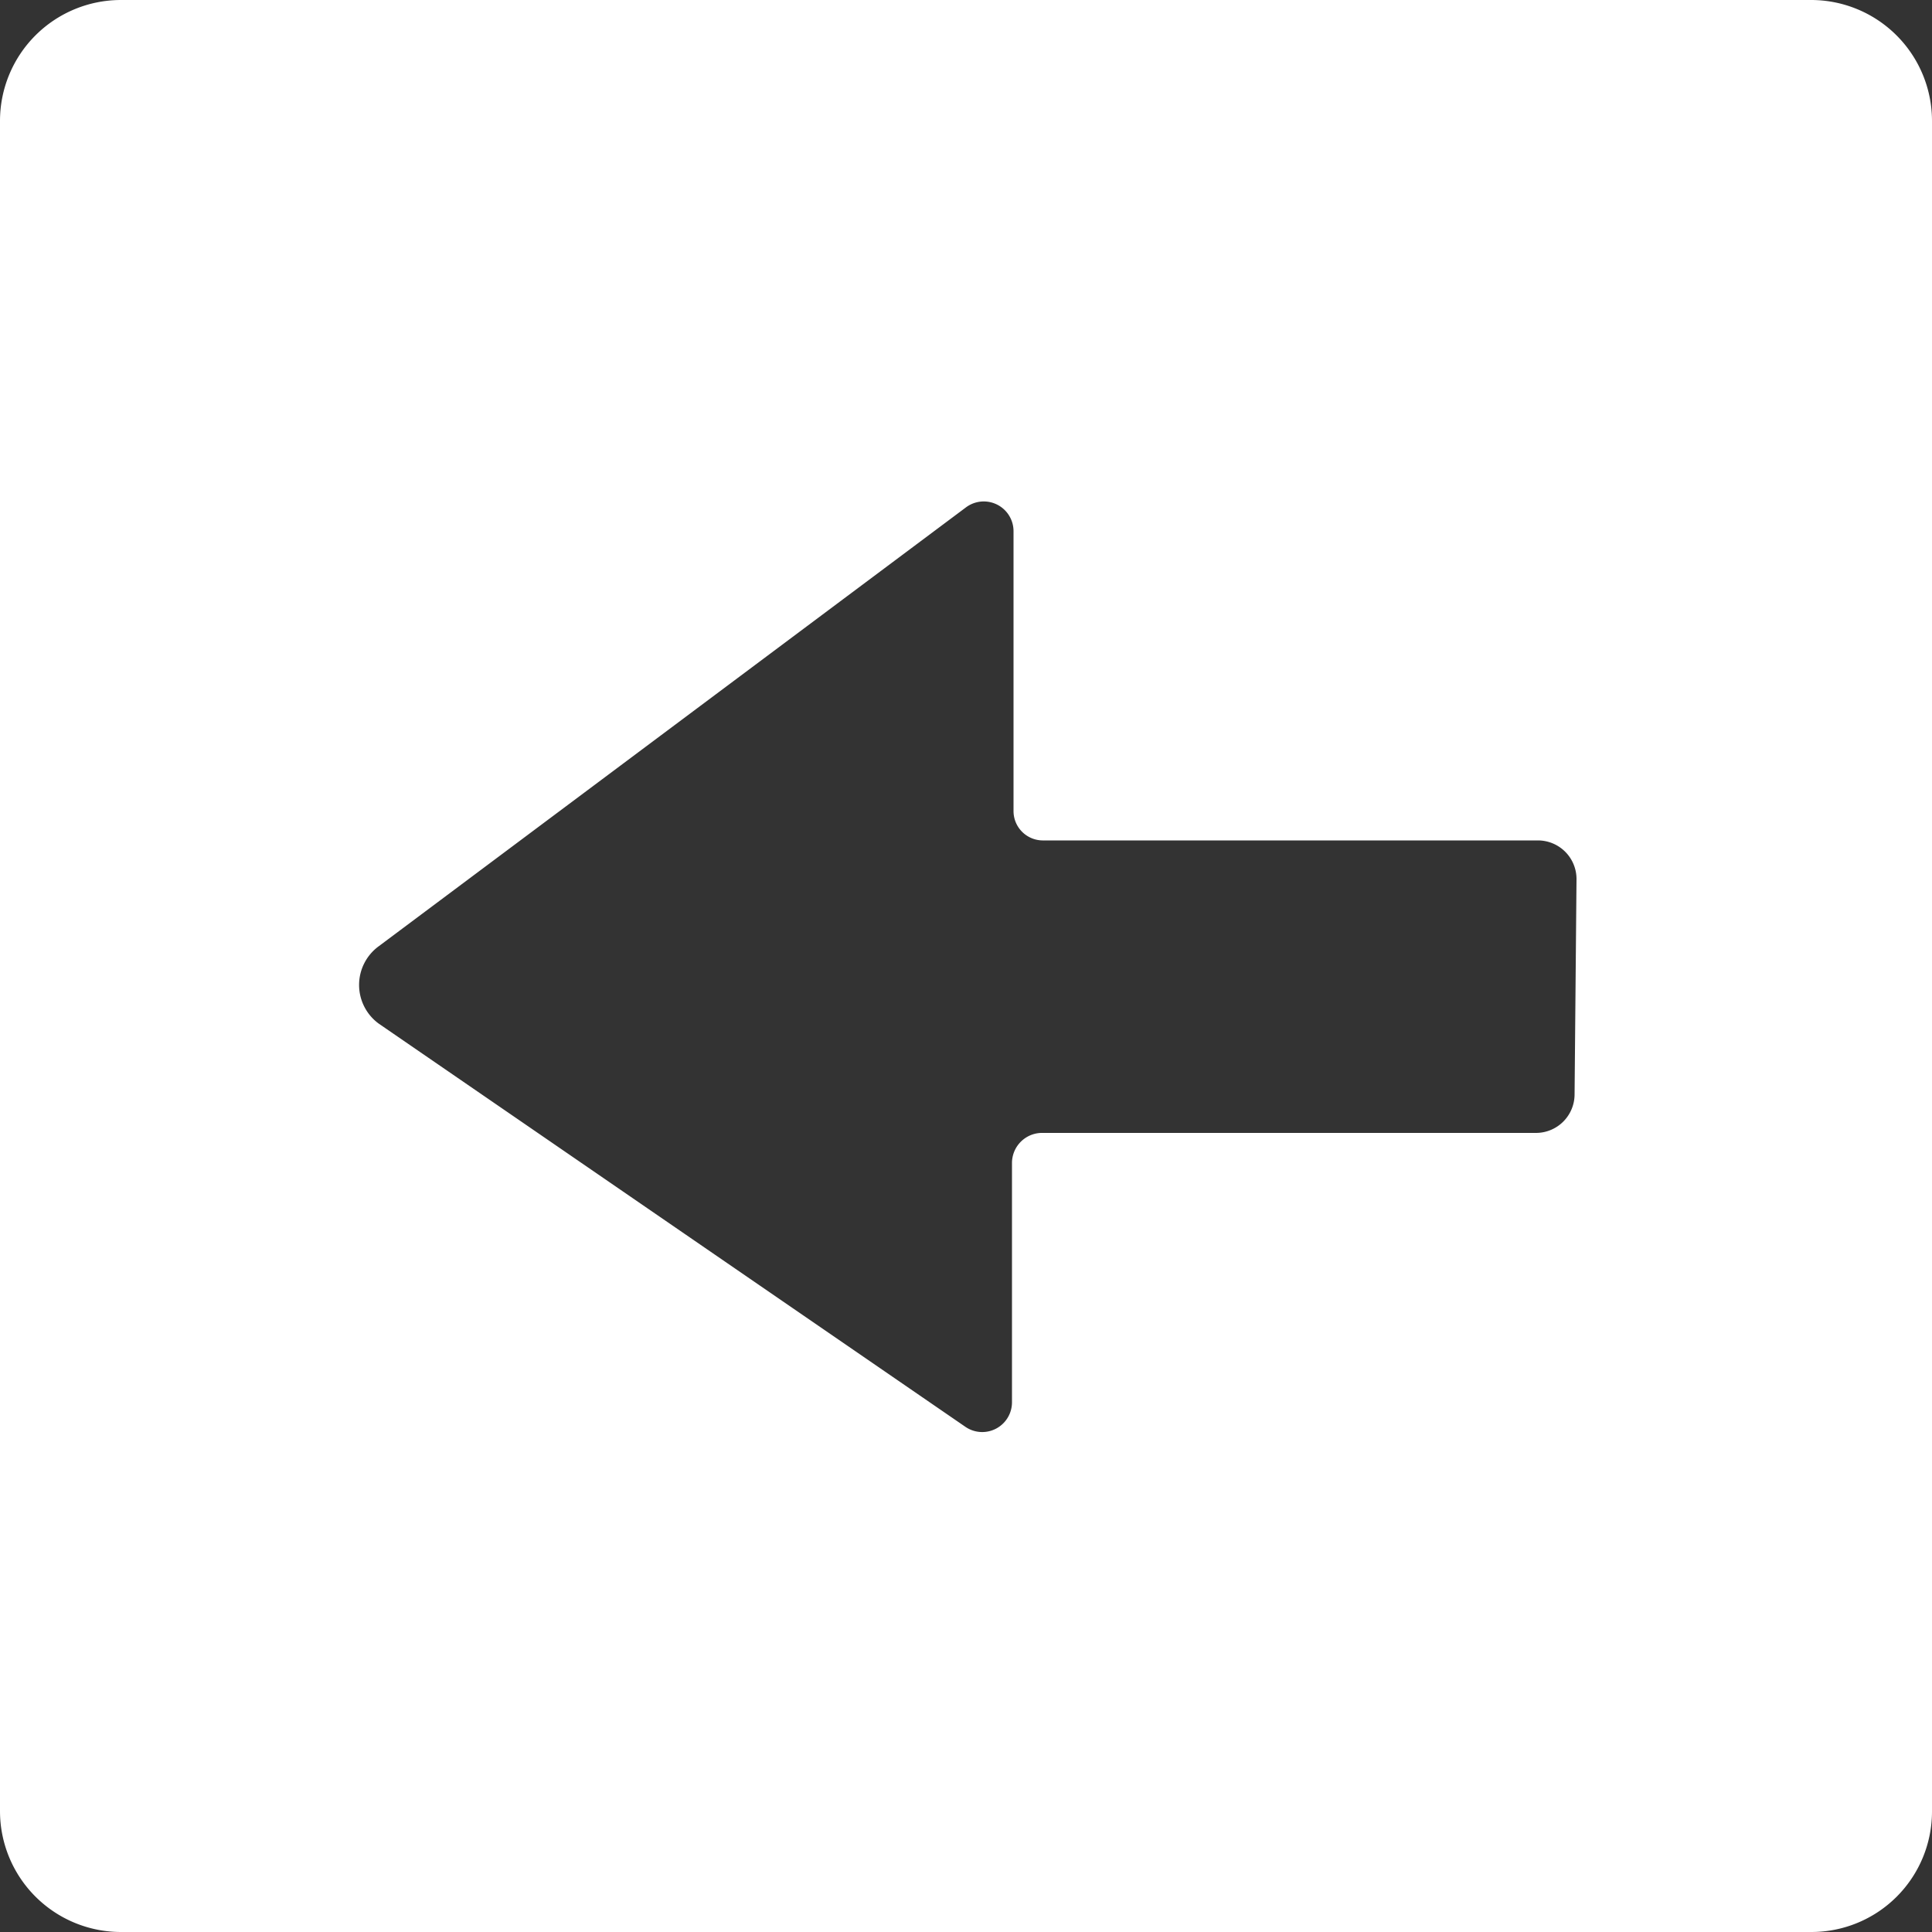 <svg xmlns="http://www.w3.org/2000/svg" viewBox="0 0 50 50"><rect x="0" y="0" width="50" height="50" fill="#333333" stroke="none"/><defs><style>.cls-1{fill:#fff;}</style></defs><title>btn_back</title><g id="Layer_2" data-name="Layer 2"><g id="Layer_1-2" data-name="Layer 1"><path class="cls-1" d="M0,3.13V46.88A3.13,3.13,0,0,0,3.13,50H46.88A3.12,3.12,0,0,0,50,46.88V3.13A3.13,3.13,0,0,0,46.88,0H3.13A3.13,3.13,0,0,0,0,3.13ZM40.75,28.32a1,1,0,0,1-1,1H27a.78.78,0,0,0-.81.78v6.19a.77.77,0,0,1-1.2.64L9.8,26.49a1.24,1.24,0,0,1,0-2L25,13.13a.77.77,0,0,1,1.23.62V21a.76.76,0,0,0,.75.75H39.8a1,1,0,0,1,1,1Z"/></g></g></svg>